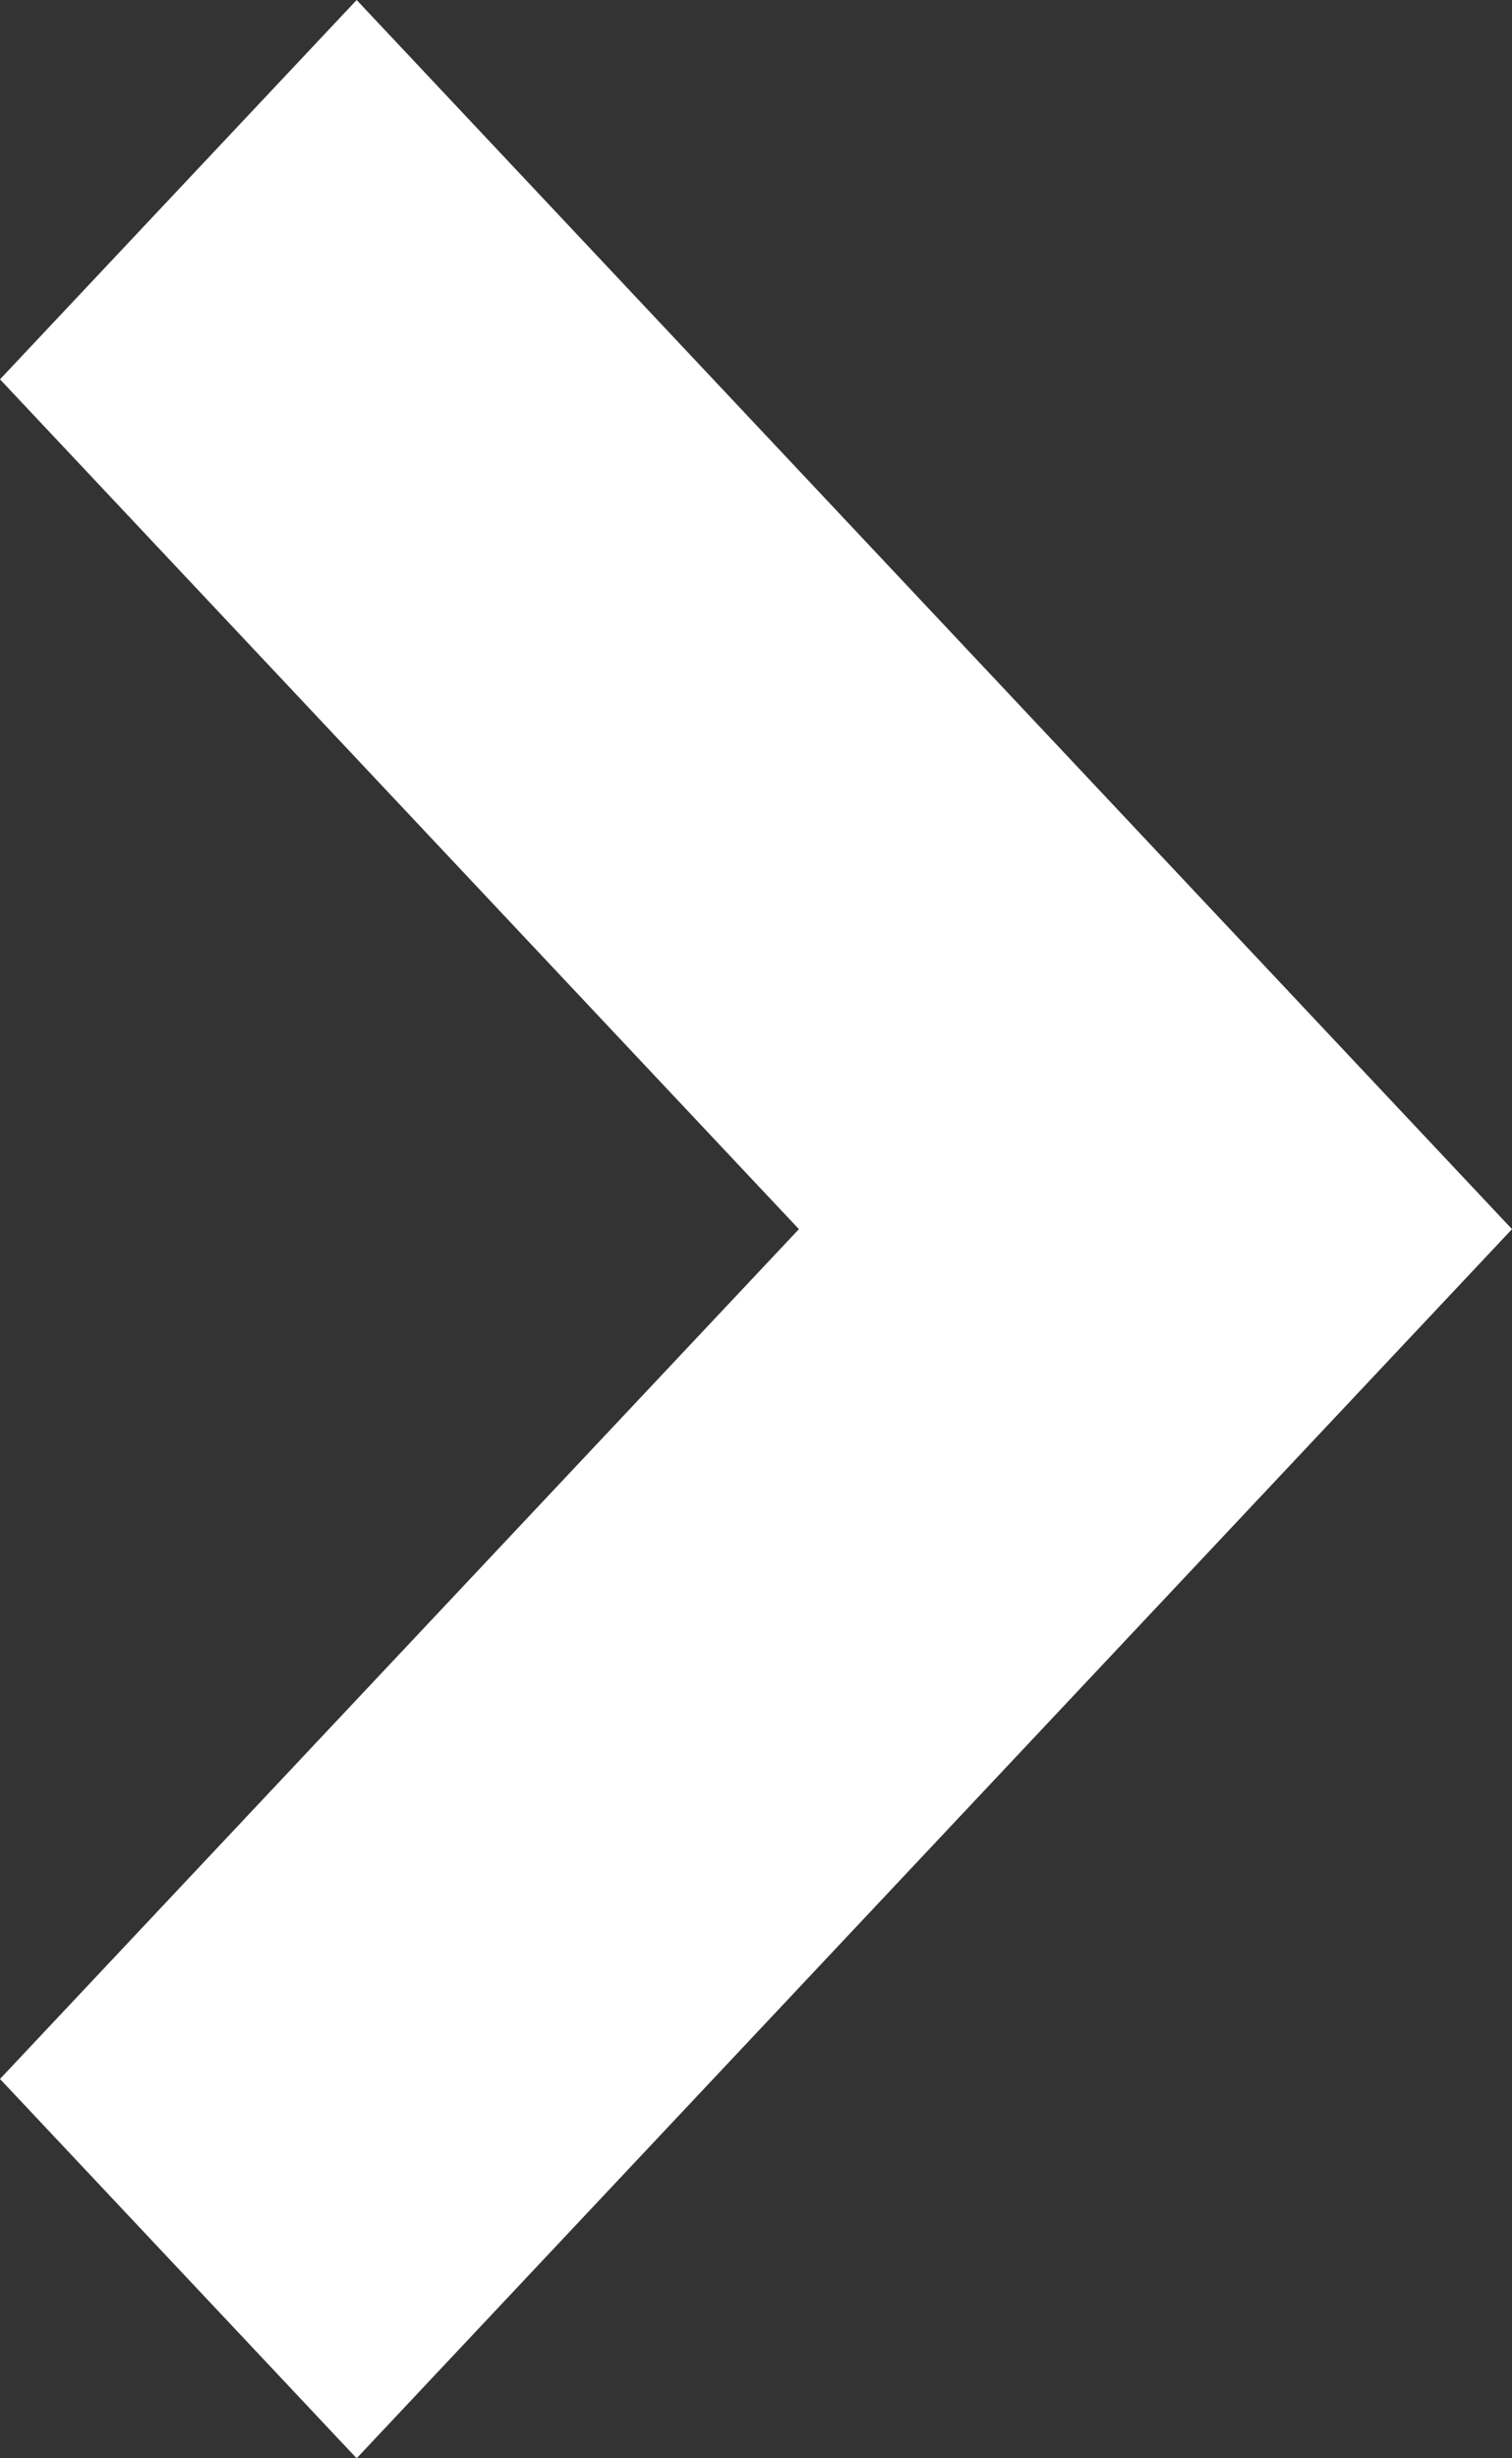 <svg width="8" height="13" viewBox="0 0 8 13" fill="none" xmlns="http://www.w3.org/2000/svg">
<rect x="0" y="0" width="8" height="13" fill="#333333" stroke="none"/>
<path d="M4.227 6.5L-3.72766e-09 10.994L1.887 13L8 6.5L1.887 3.02504e-05L3.89154e-07 2.006L4.227 6.5Z" fill="white"/>
</svg>
